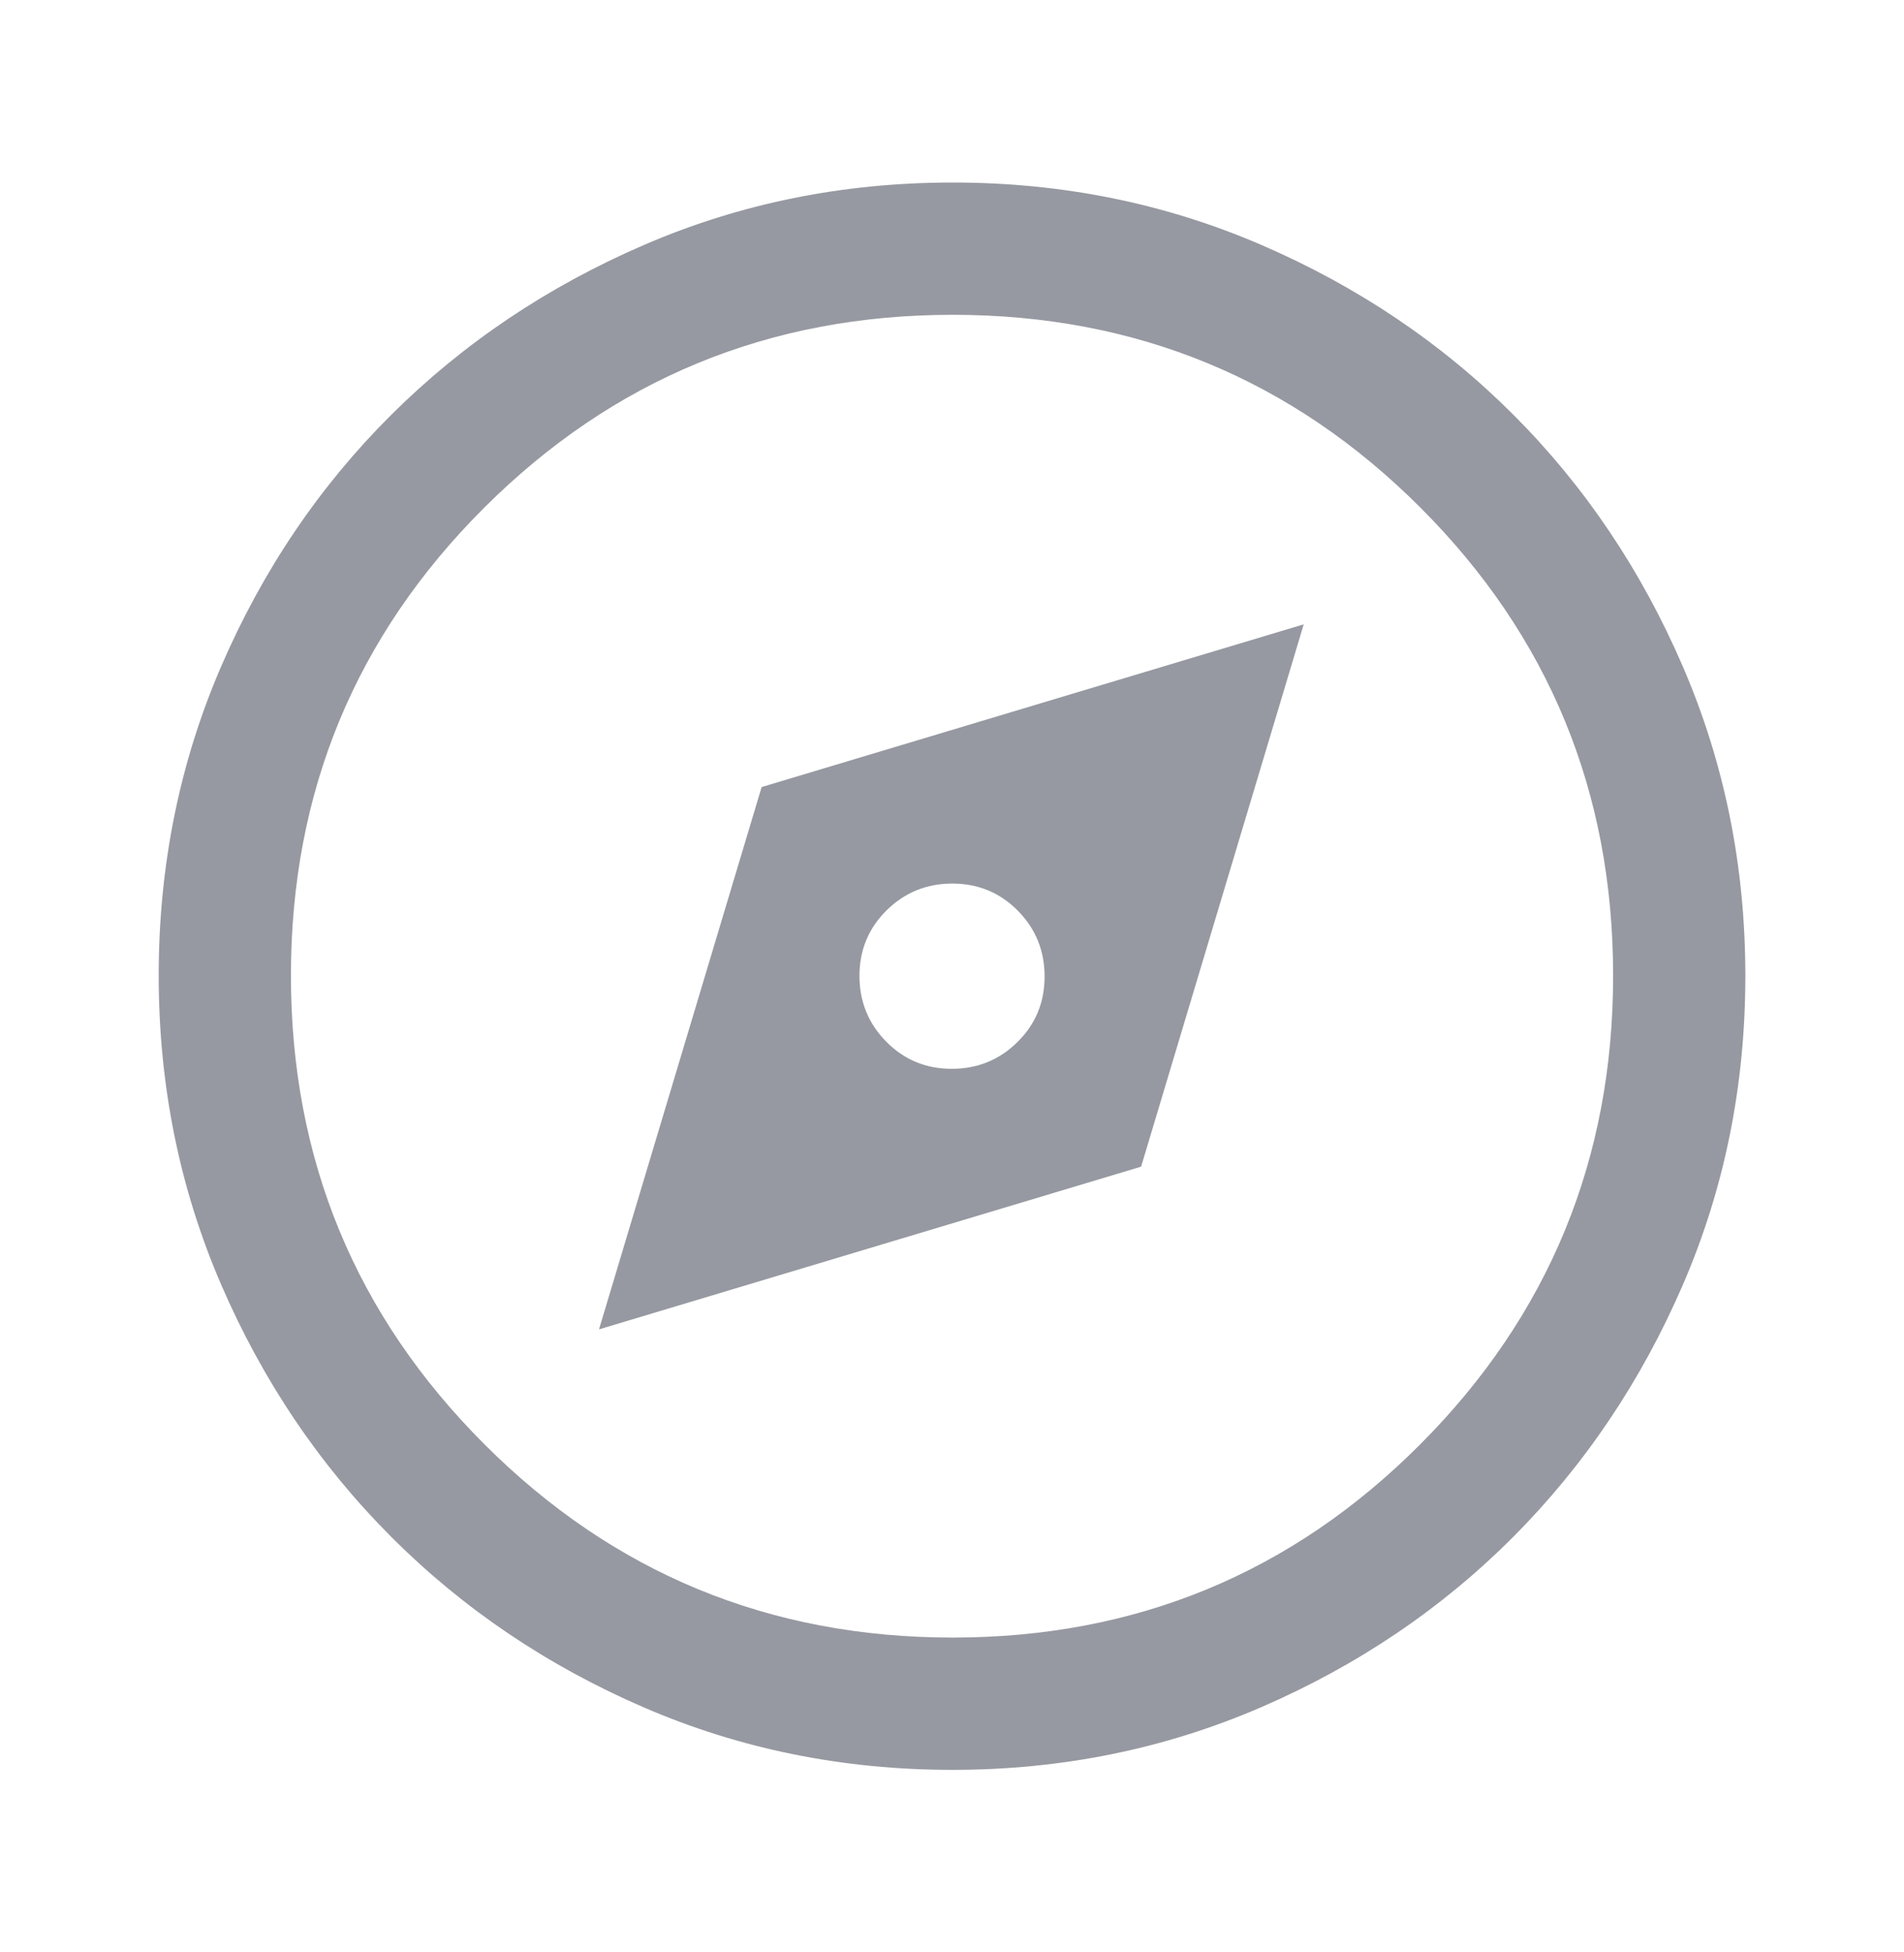 <svg width="40" height="41" viewBox="0 0 40 41" fill="none" xmlns="http://www.w3.org/2000/svg">
<path d="M12.584 27.917L23.973 24.5L27.389 13.111L16.001 16.528L12.584 27.917ZM19.994 22.445C19.452 22.445 18.994 22.255 18.619 21.875C18.244 21.496 18.056 21.035 18.056 20.493C18.056 19.951 18.246 19.493 18.625 19.118C19.005 18.743 19.465 18.555 20.007 18.555C20.549 18.555 21.008 18.745 21.383 19.125C21.758 19.504 21.945 19.965 21.945 20.507C21.945 21.049 21.756 21.507 21.376 21.882C20.997 22.257 20.536 22.445 19.994 22.445ZM20.008 37.167C17.707 37.167 15.545 36.729 13.522 35.854C11.499 34.979 9.732 33.787 8.223 32.278C6.714 30.768 5.521 29.001 4.646 26.977C3.771 24.952 3.334 22.788 3.334 20.486C3.334 18.184 3.771 16.02 4.646 13.995C5.521 11.971 6.714 10.208 8.223 8.708C9.732 7.208 11.499 6.021 13.524 5.146C15.549 4.271 17.712 3.833 20.014 3.833C22.317 3.833 24.48 4.271 26.505 5.146C28.53 6.021 30.292 7.208 31.792 8.708C33.292 10.208 34.48 11.972 35.355 14C36.23 16.028 36.667 18.192 36.667 20.492C36.667 22.793 36.23 24.956 35.355 26.979C34.48 29.002 33.292 30.767 31.792 32.273C30.292 33.778 28.528 34.971 26.501 35.849C24.473 36.727 22.309 37.167 20.008 37.167ZM20.014 34.389C23.866 34.389 27.142 33.035 29.841 30.327C32.54 27.619 33.889 24.339 33.889 20.487C33.889 16.634 32.54 13.359 29.841 10.66C27.142 7.961 23.866 6.611 20.014 6.611C16.162 6.611 12.882 7.961 10.174 10.66C7.466 13.359 6.112 16.634 6.112 20.487C6.112 24.339 7.466 27.619 10.174 30.327C12.882 33.035 16.162 34.389 20.014 34.389Z" fill="#9699A1"/>
</svg>
